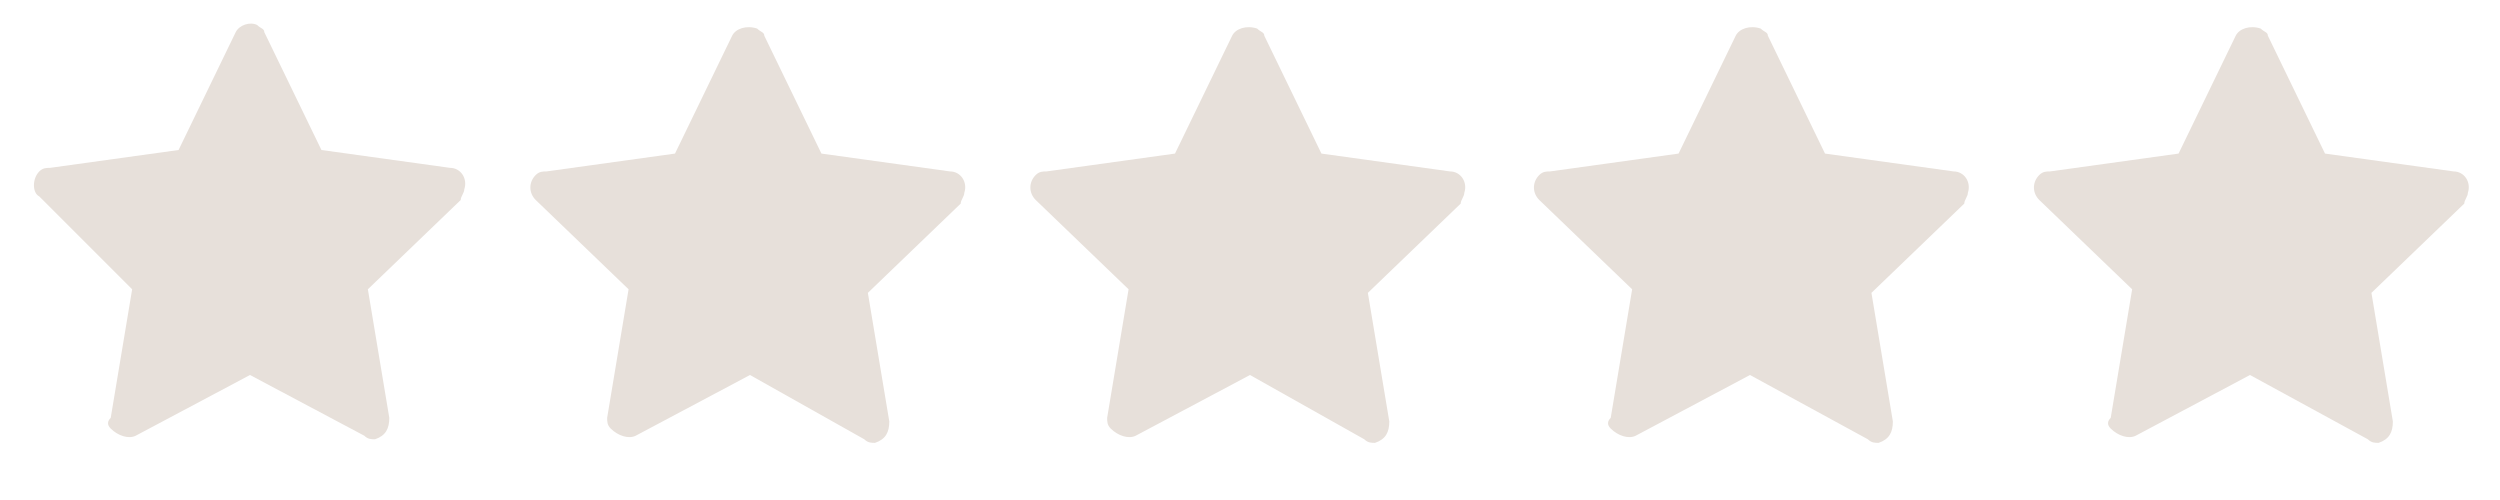 <?xml version="1.0" encoding="utf-8"?>
<!-- Generator: Adobe Illustrator 21.0.0, SVG Export Plug-In . SVG Version: 6.00 Build 0)  -->
<svg version="1.1" id="Layer_1" xmlns="http://www.w3.org/2000/svg" xmlns:xlink="http://www.w3.org/1999/xlink" x="0px" y="0px"
	 viewBox="0 0 70 14" style="enable-background:new 0 0 70 14;" xml:space="preserve">
<style type="text/css">
	.st0{filter:url(#hryo6gmwab);}
	.st1{fill:#E7E0DA;}
</style>
<filter  id="hryo6gmwab">
	<feColorMatrix  in="SourceGraphic" values="0 0 0 0 0.906 0 0 0 0 0.878 0 0 0 0 0.855 0 0 0 1 0">
		</feColorMatrix>
</filter>
<g>
	<g>
		<g>
			<g transform="translate(-72 -619) translate(16 476) translate(56 143)" class="st0">
			</g>
			<path class="st1" d="M7,10.5l-3.2,1.7c-0.2,0.1-0.5,0-0.7-0.2c-0.1-0.1-0.1-0.2,0-0.3l0.6-3.6L1.1,5.5C0.9,5.4,0.9,5,1.1,4.8
				c0.1-0.1,0.2-0.1,0.3-0.1l3.6-0.5l1.6-3.3C6.7,0.7,7,0.6,7.2,0.7c0.1,0.1,0.2,0.1,0.2,0.2l1.6,3.3l3.6,0.5c0.3,0,0.5,0.3,0.4,0.6
				c0,0.1-0.1,0.2-0.1,0.3l-2.6,2.5l0.6,3.6c0,0.3-0.1,0.5-0.4,0.6c-0.1,0-0.2,0-0.3-0.1L7,10.5z"/>
		</g>
	</g>
</g>
<g>
	<g>
		<g>
			<g transform="translate(-72 -619) translate(16 476) translate(56 143)" class="st0">
			</g>
			<path class="st1" d="M21,10.5l-3.2,1.7c-0.2,0.1-0.5,0-0.7-0.2c-0.1-0.1-0.1-0.2-0.1-0.3l0.6-3.6l-2.6-2.5
				c-0.2-0.2-0.2-0.5,0-0.7c0.1-0.1,0.2-0.1,0.3-0.1l3.6-0.5l1.6-3.3c0.1-0.2,0.4-0.3,0.7-0.2c0.1,0.1,0.2,0.1,0.2,0.2l1.6,3.3
				l3.6,0.5c0.3,0,0.5,0.3,0.4,0.6c0,0.1-0.1,0.2-0.1,0.3l-2.6,2.5l0.6,3.6c0,0.3-0.1,0.5-0.4,0.6c-0.1,0-0.2,0-0.3-0.1L21,10.5z"/>
		</g>
	</g>
</g>
<g>
	<g>
		<g>
			<g transform="translate(-72 -619) translate(16 476) translate(56 143)" class="st0">
			</g>
			<path class="st1" d="M35,10.5l-3.2,1.7c-0.2,0.1-0.5,0-0.7-0.2c-0.1-0.1-0.1-0.2-0.1-0.3l0.6-3.6l-2.6-2.5
				c-0.2-0.2-0.2-0.5,0-0.7c0.1-0.1,0.2-0.1,0.3-0.1l3.6-0.5l1.6-3.3c0.1-0.2,0.4-0.3,0.7-0.2c0.1,0.1,0.2,0.1,0.2,0.2l1.6,3.3
				l3.6,0.5c0.3,0,0.5,0.3,0.4,0.6c0,0.1-0.1,0.2-0.1,0.3l-2.6,2.5l0.6,3.6c0,0.3-0.1,0.5-0.4,0.6c-0.1,0-0.2,0-0.3-0.1L35,10.5z"/>
		</g>
	</g>
</g>
<g>
	<g>
		<g>
			<g transform="translate(-72 -619) translate(16 476) translate(56 143)" class="st0">
			</g>
			<path class="st1" d="M49,10.5l-3.2,1.7c-0.2,0.1-0.5,0-0.7-0.2c-0.1-0.1-0.1-0.2,0-0.3l0.6-3.6l-2.6-2.5c-0.2-0.2-0.2-0.5,0-0.7
				c0.1-0.1,0.2-0.1,0.3-0.1l3.6-0.5l1.6-3.3c0.1-0.2,0.4-0.3,0.7-0.2c0.1,0.1,0.2,0.1,0.2,0.2l1.6,3.3l3.6,0.5
				c0.3,0,0.5,0.3,0.4,0.6c0,0.1-0.1,0.2-0.1,0.3l-2.6,2.5l0.6,3.6c0,0.3-0.1,0.5-0.4,0.6c-0.1,0-0.2,0-0.3-0.1L49,10.5z"/>
		</g>
	</g>
</g>
<g>
	<g>
		<g>
			<g transform="translate(-72 -619) translate(16 476) translate(56 143)" class="st0">
			</g>
			<path class="st1" d="M63,10.5l-3.2,1.7c-0.2,0.1-0.5,0-0.7-0.2c-0.1-0.1-0.1-0.2,0-0.3l0.6-3.6l-2.6-2.5c-0.2-0.2-0.2-0.5,0-0.7
				c0.1-0.1,0.2-0.1,0.3-0.1l3.6-0.5l1.6-3.3c0.1-0.2,0.4-0.3,0.7-0.2c0.1,0.1,0.2,0.1,0.2,0.2l1.6,3.3l3.6,0.5
				c0.3,0,0.5,0.3,0.4,0.6c0,0.1-0.1,0.2-0.1,0.3l-2.6,2.5l0.6,3.6c0,0.3-0.1,0.5-0.4,0.6c-0.1,0-0.2,0-0.3-0.1L63,10.5z"/>
		</g>
	</g>
</g>
</svg>
